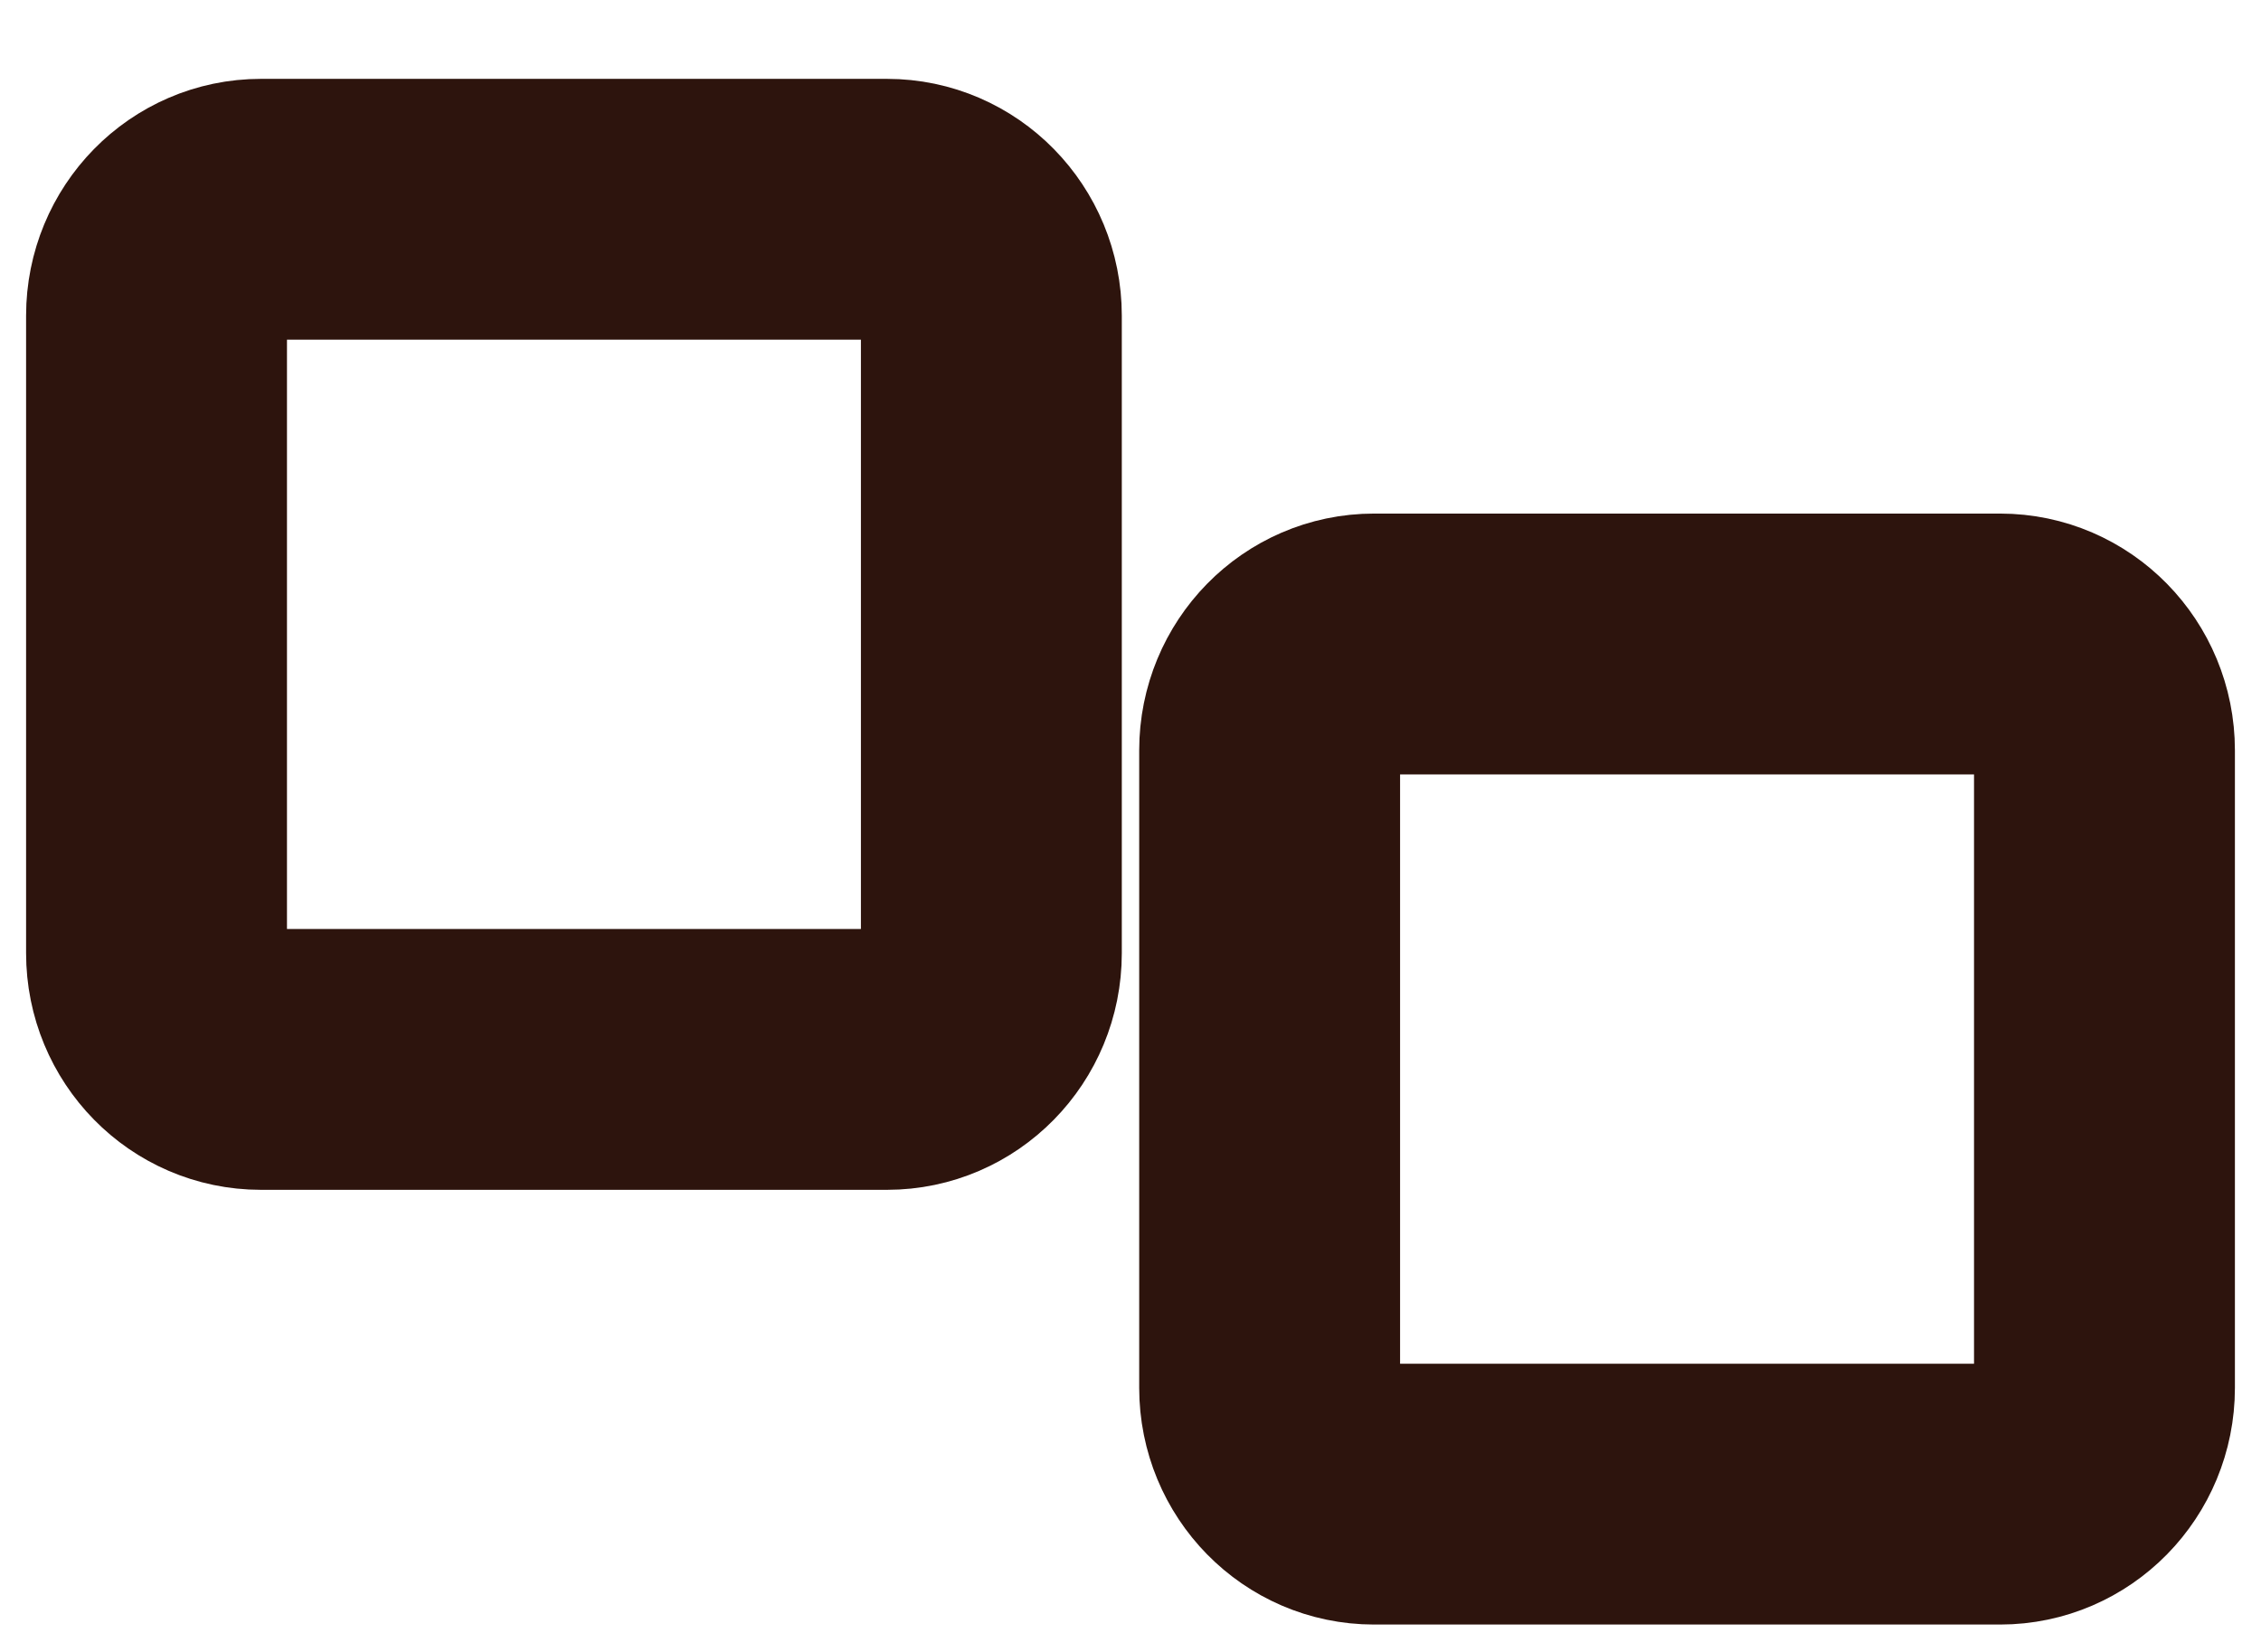 <?xml version="1.0" encoding="UTF-8"?>
<svg width="26px" height="19px" viewBox="0 0 26 19" version="1.1" xmlns="http://www.w3.org/2000/svg" xmlns:xlink="http://www.w3.org/1999/xlink">
    <title>Group 4 Copy 2</title>
    <g id="Page-1" stroke="none" stroke-width="1" fill="none" fill-rule="evenodd">
        <g id="06_Customize-drink" transform="translate(-261, -487)" stroke="#2D140D" stroke-width="3">
            <g id="sugar" transform="translate(29, 486)">
                <g id="Group-4-Copy-2" transform="translate(233, 3)">
                    <g id="Group-10">
                        <path d="M23.2,13.963 C23.2,14.638 22.663,15.185 22,15.185 L14.8,15.185 C14.137,15.185 13.6,14.638 13.6,13.963 L13.6,6.63 C13.6,5.955 14.137,5.407 14.8,5.407 L22,5.407 C22.663,5.407 23.2,5.955 23.2,6.63 L23.2,13.963 Z M10.4,1.63 L10.4,8.963 C10.4,9.638 9.863,10.185 9.2,10.185 L2,10.185 C1.337,10.185 0.8,9.638 0.8,8.963 L0.8,1.63 C0.8,0.955 1.337,0.407 2,0.407 L9.2,0.407 C9.863,0.407 10.4,0.955 10.4,1.63 Z" id="Fill-9"></path>
                    </g>
                </g>
            </g>
        </g>
    </g>
</svg>